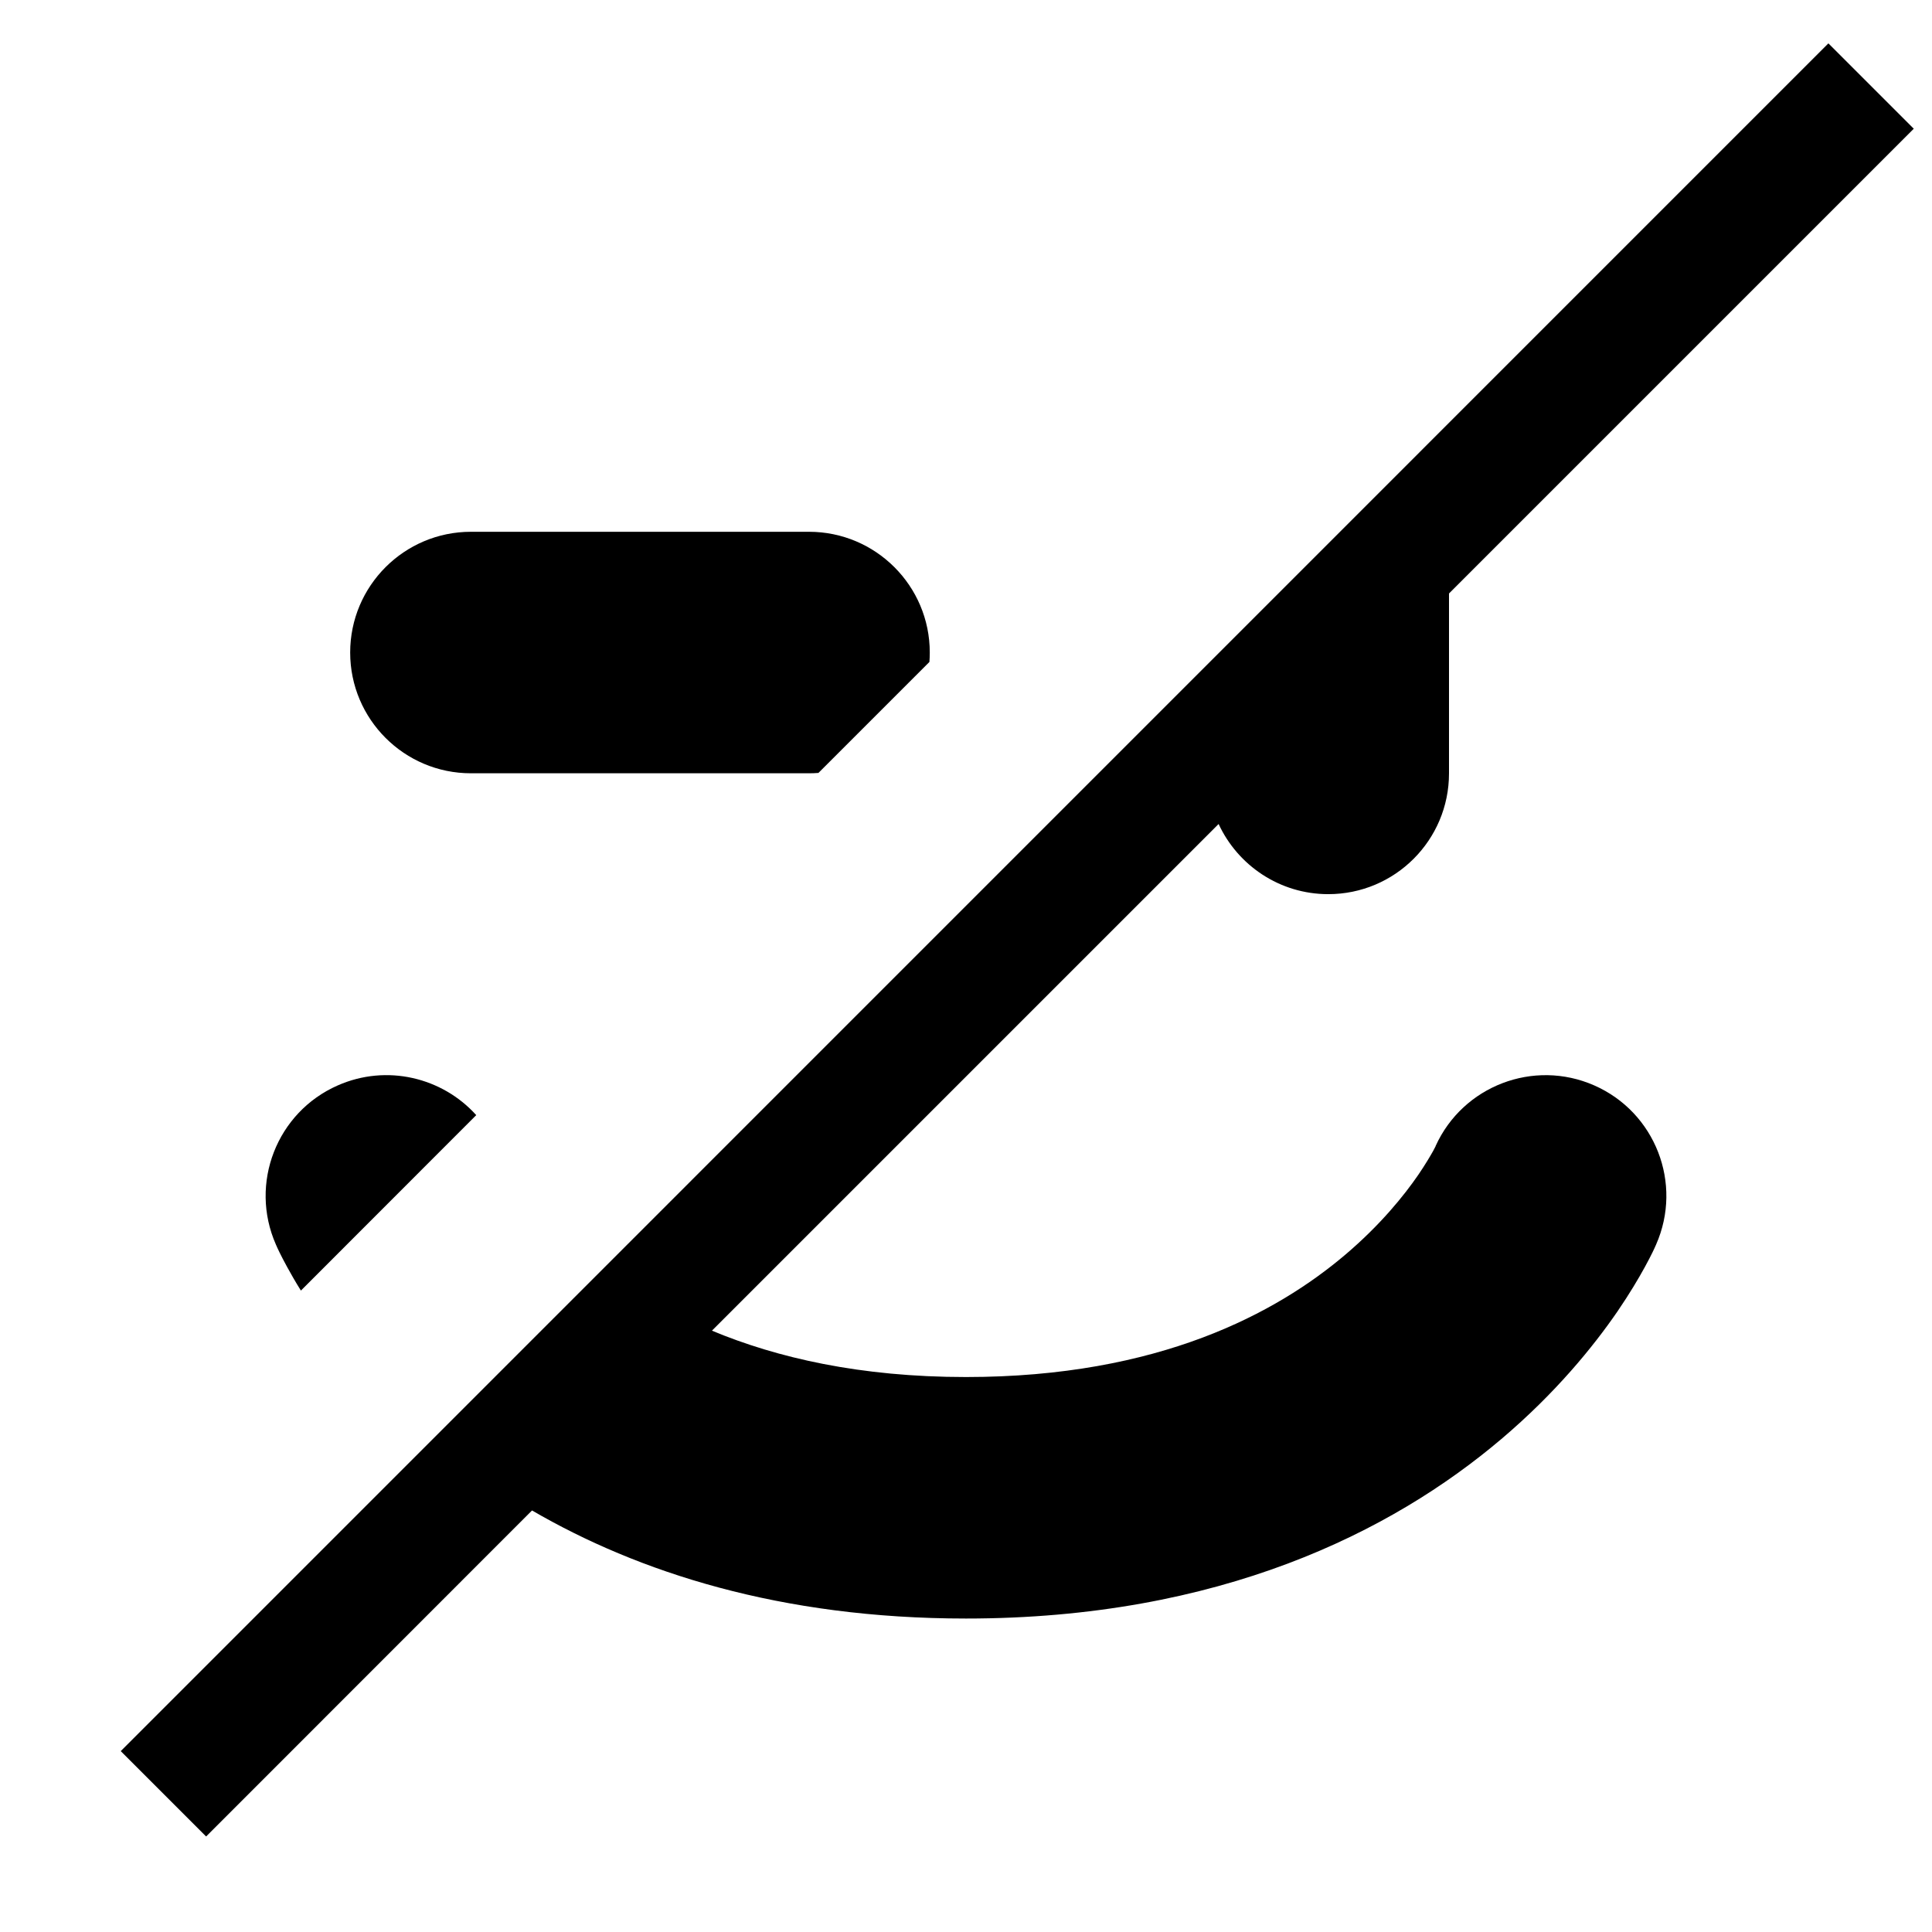 <svg width="16" height="16" viewBox="0 0 16 16" fill="none" xmlns="http://www.w3.org/2000/svg">
<path fill-rule="evenodd" clip-rule="evenodd" d="M15.142 0.359L1 14.502L1.707 15.209L4.406 12.509C5.284 13.019 6.461 13.404 8 13.404C10.098 13.404 11.525 12.688 12.434 11.917C12.881 11.538 13.192 11.156 13.395 10.861C13.496 10.713 13.571 10.586 13.623 10.491C13.649 10.443 13.67 10.403 13.685 10.372C13.693 10.356 13.699 10.343 13.704 10.332L13.71 10.318L13.713 10.312L13.714 10.309L13.715 10.308L13.715 10.307C13.938 9.801 13.708 9.211 13.203 8.989C12.701 8.768 12.115 8.993 11.889 9.491L11.889 9.493C11.886 9.498 11.879 9.512 11.868 9.533C11.845 9.574 11.805 9.642 11.746 9.729C11.627 9.902 11.431 10.145 11.141 10.391C10.575 10.871 9.602 11.404 8 11.404C7.122 11.404 6.433 11.244 5.896 11.02L10.092 6.824C10.251 7.167 10.598 7.405 11 7.405C11.553 7.405 12 6.957 12 6.405V4.915L15.849 1.066L15.142 0.359ZM11.886 9.497L11.885 9.5L11.886 9.499L11.886 9.497Z" fill="black"/>
<path d="M7.697 5.482C7.699 5.456 7.7 5.43 7.7 5.404C7.7 4.852 7.252 4.404 6.7 4.404H3.9C3.348 4.404 2.9 4.852 2.9 5.404C2.9 5.956 3.348 6.404 3.9 6.404H6.7C6.726 6.404 6.753 6.403 6.778 6.401L7.697 5.482Z" fill="black"/>
<path d="M3.944 9.235C3.663 8.923 3.203 8.81 2.797 8.989C2.292 9.211 2.062 9.801 2.285 10.307L2.285 10.308L2.286 10.309L2.287 10.312L2.29 10.318L2.296 10.332C2.301 10.343 2.308 10.356 2.315 10.372C2.33 10.403 2.351 10.443 2.377 10.491C2.407 10.546 2.445 10.613 2.492 10.688L3.944 9.235Z" fill="black"/>
</svg>
